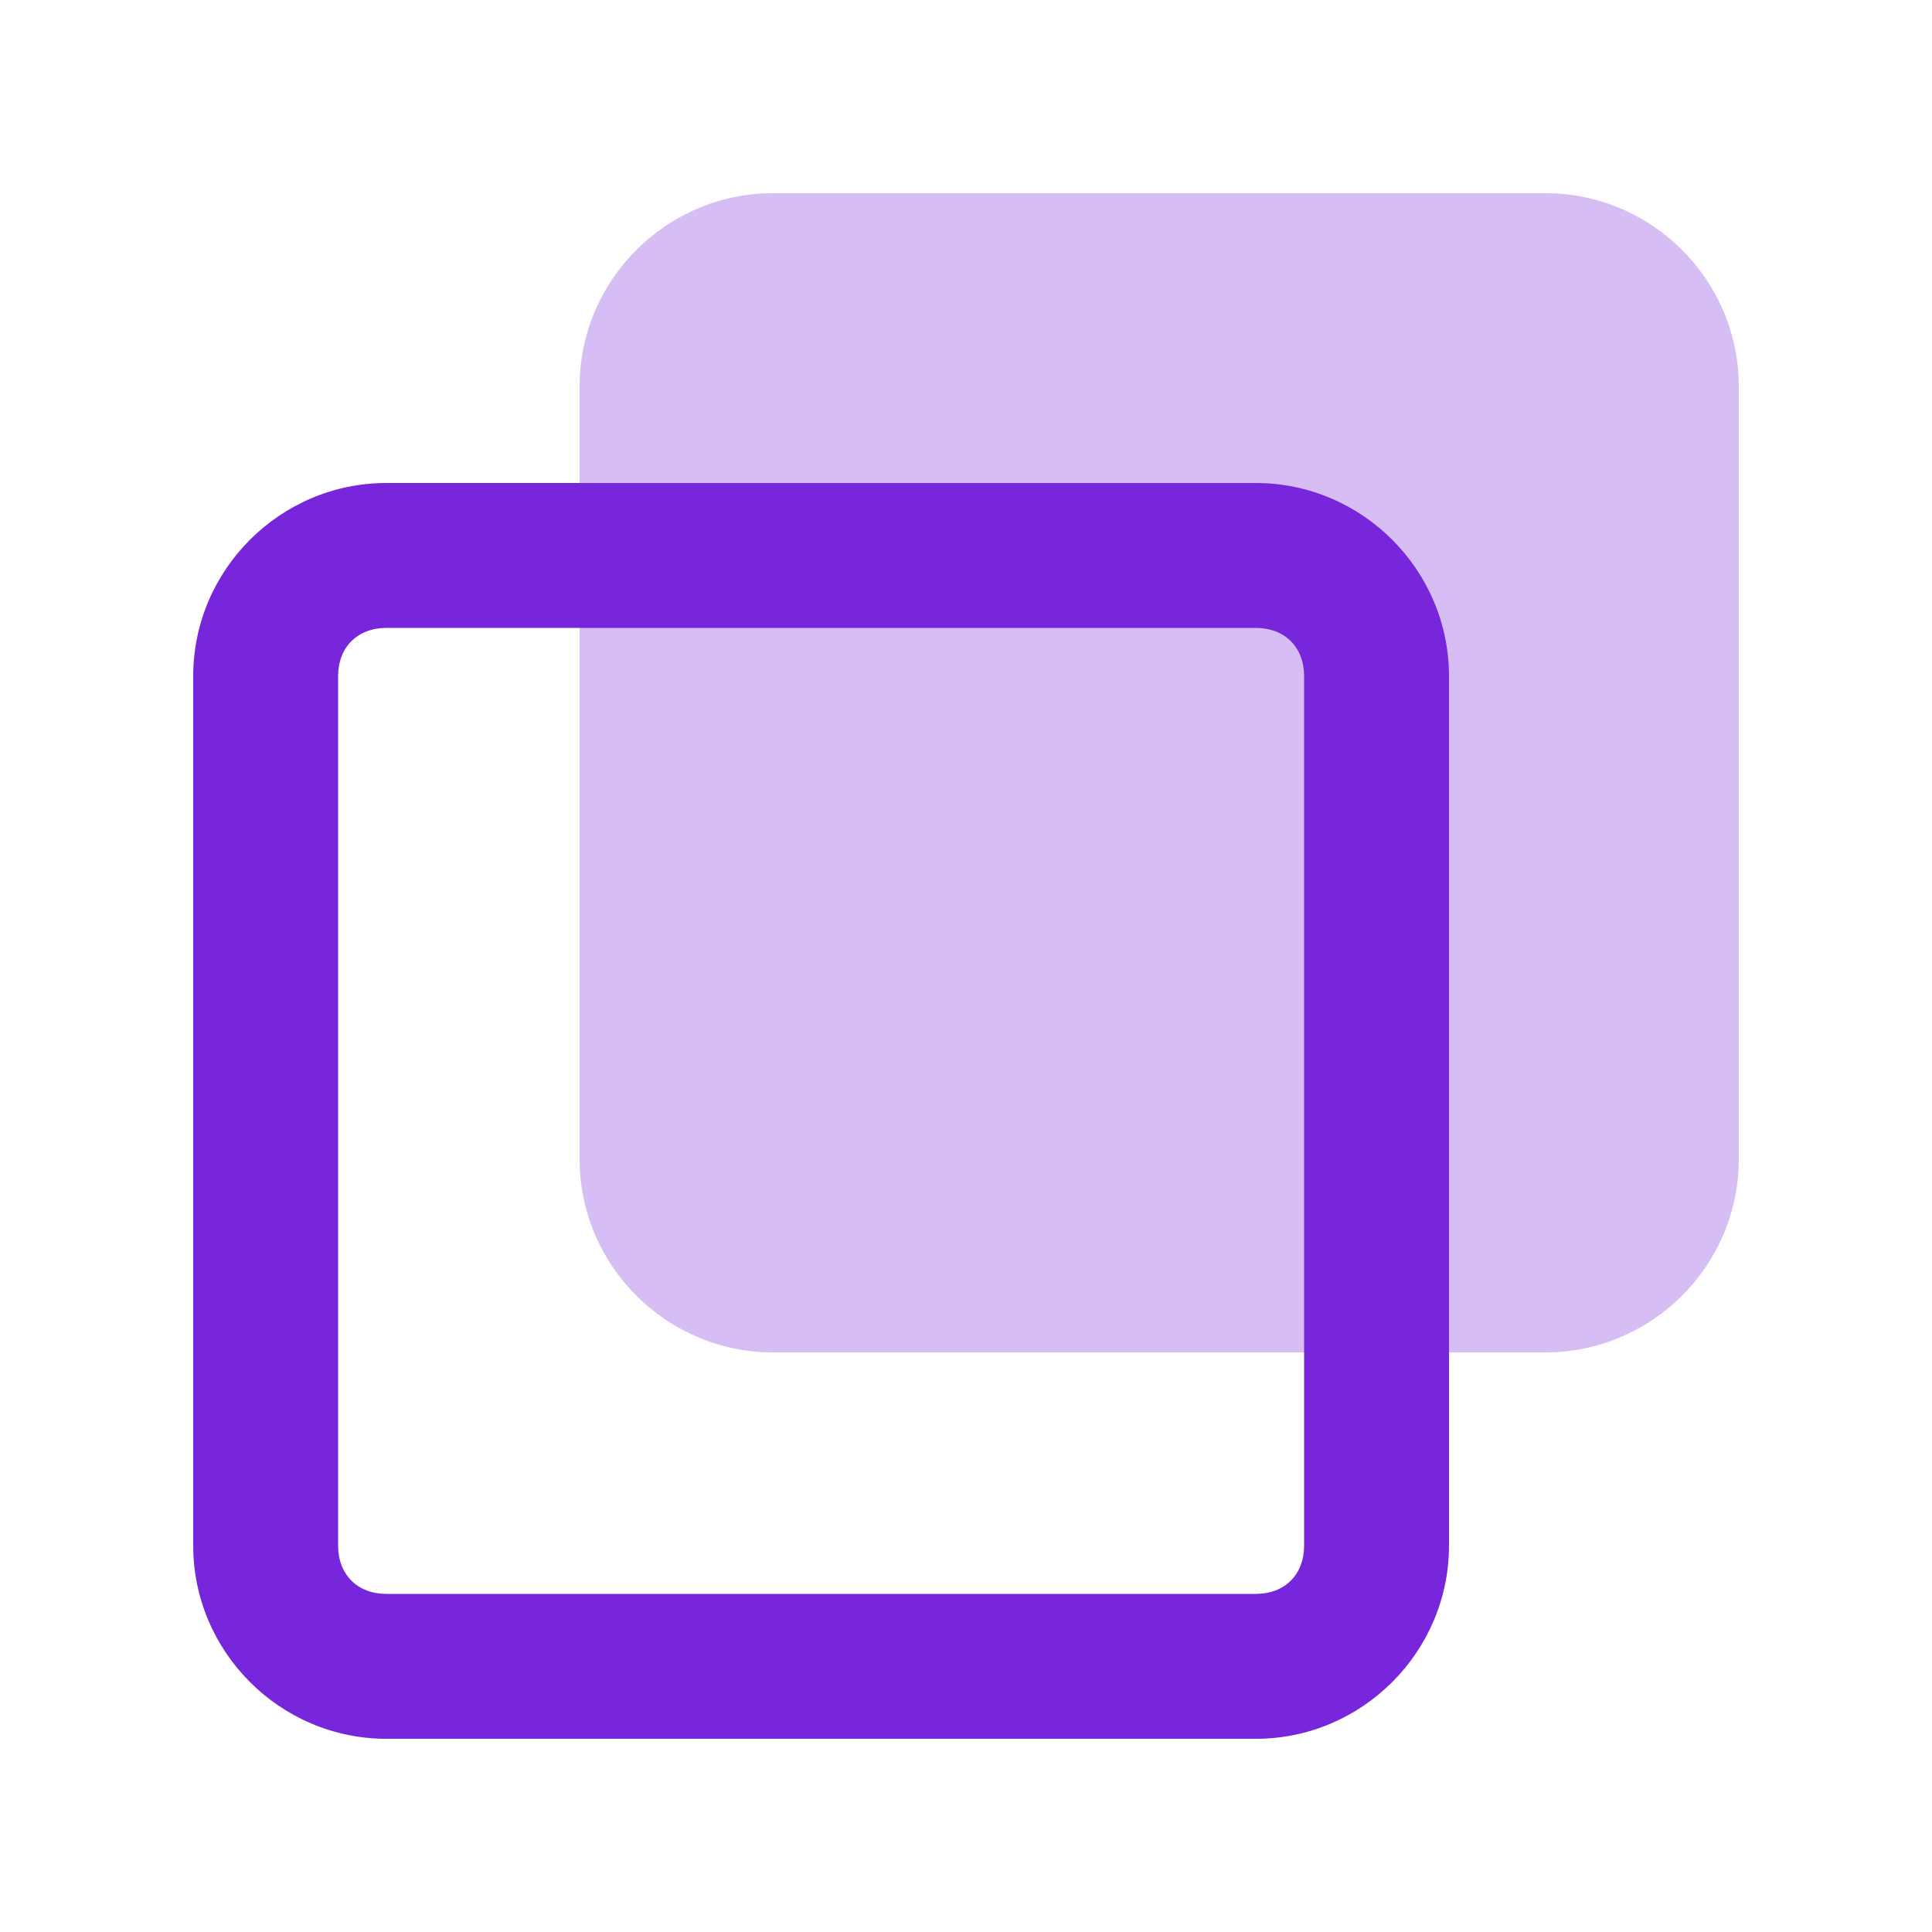 <svg version="1.1" xmlns="http://www.w3.org/2000/svg" xmlns:xlink="http://www.w3.org/1999/xlink" x="0px" y="0px" width="20px" height="20px" viewBox="0 0 20 20" style="enable-background:new 0 0 20 20;" xml:space="preserve">
	<g>
		<path style="fill:#D6BEF4;" d="M16,14H8c-1.1,0-2-0.9-2-2V4c0-1.1,0.9-2,2-2h8c1.1,0,2,0.9,2,2v8C18,13.1,17.1,14,16,14z"/>
		<path style="fill:#7826DC;" d="M13,6.5c0.3,0,0.5,0.2,0.5,0.5v9c0,0.3-0.2,0.5-0.5,0.5H4c-0.3,0-0.5-0.2-0.5-0.5V7c0-0.3,0.2-0.5,0.5-0.5H13
			M13,5H4C2.9,5,2,5.9,2,7v9c0,1.1,0.9,2,2,2h9c1.1,0,2-0.9,2-2V7C15,5.9,14.1,5,13,5L13,5z"/>
	</g>
</svg>

